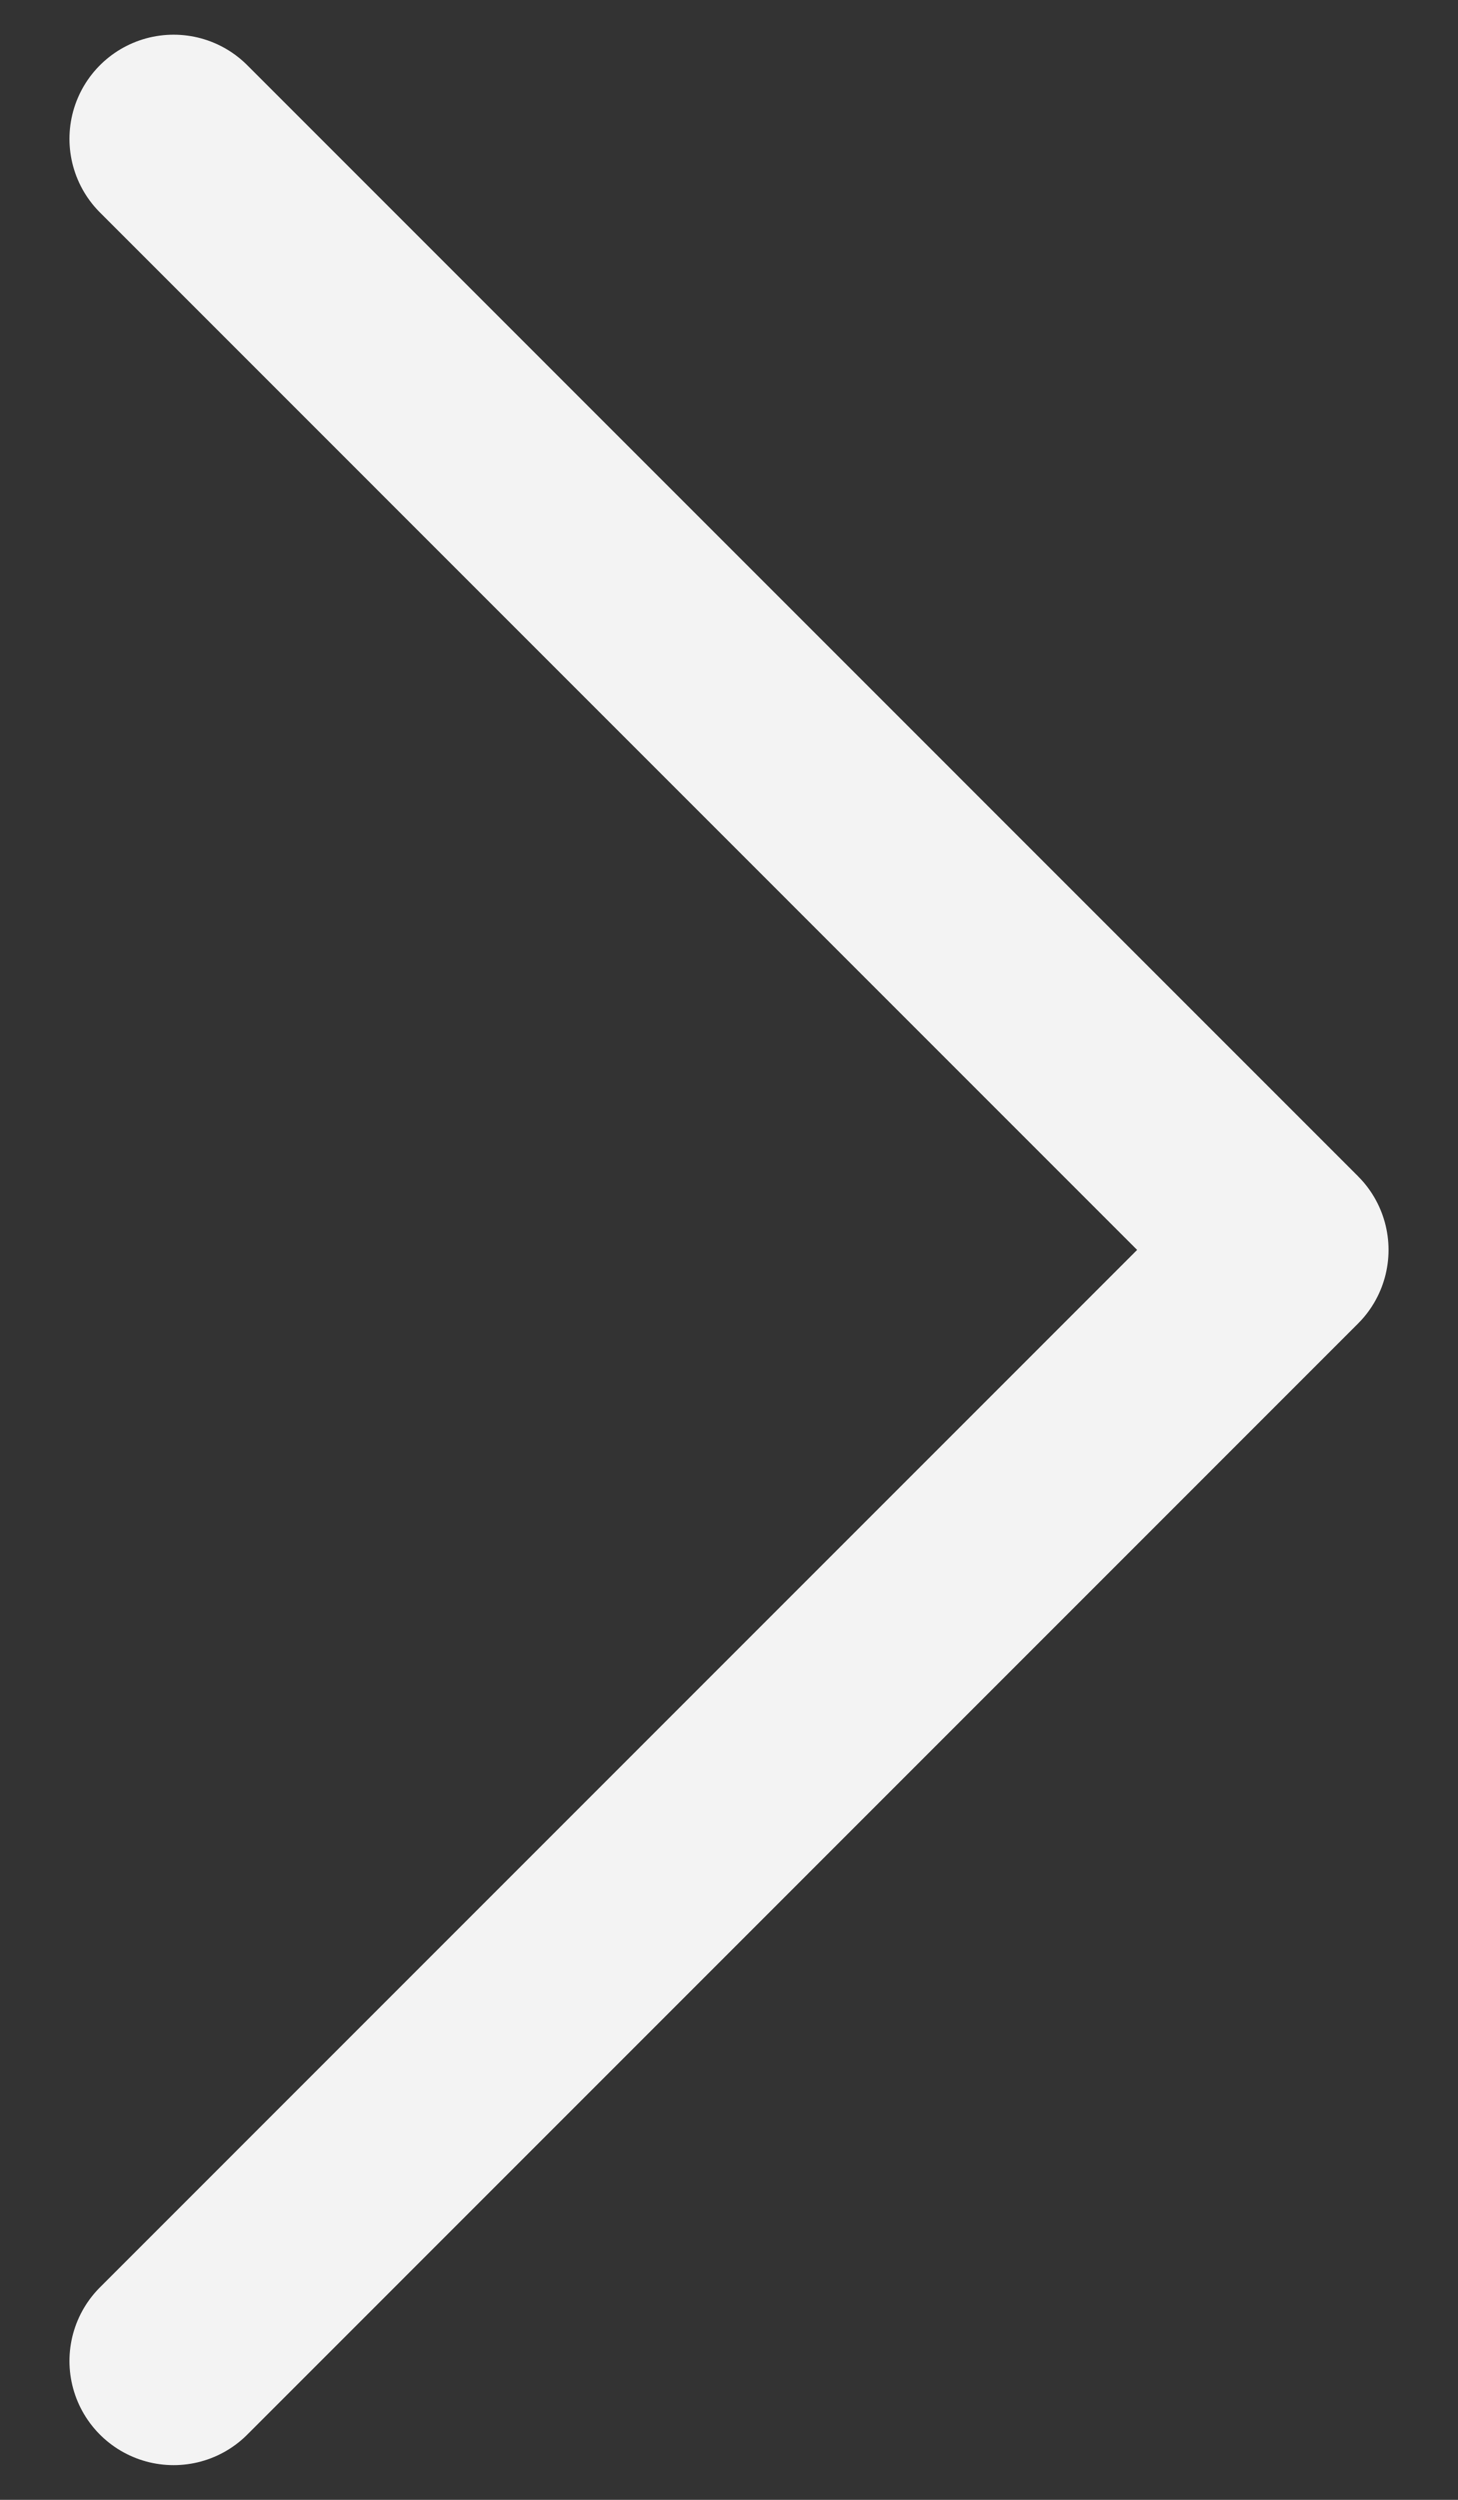 <svg width="14" height="24" viewBox="0 0 14 24" fill="none" xmlns="http://www.w3.org/2000/svg">
<rect x="0" y="0" width="14" height="24" fill="#333333" stroke="none"/>
<path d="M1.667 1.333L12.333 12L1.667 22.667" stroke="#F3F3F3" stroke-width="2" stroke-linecap="round" stroke-linejoin="round"/>
</svg>

